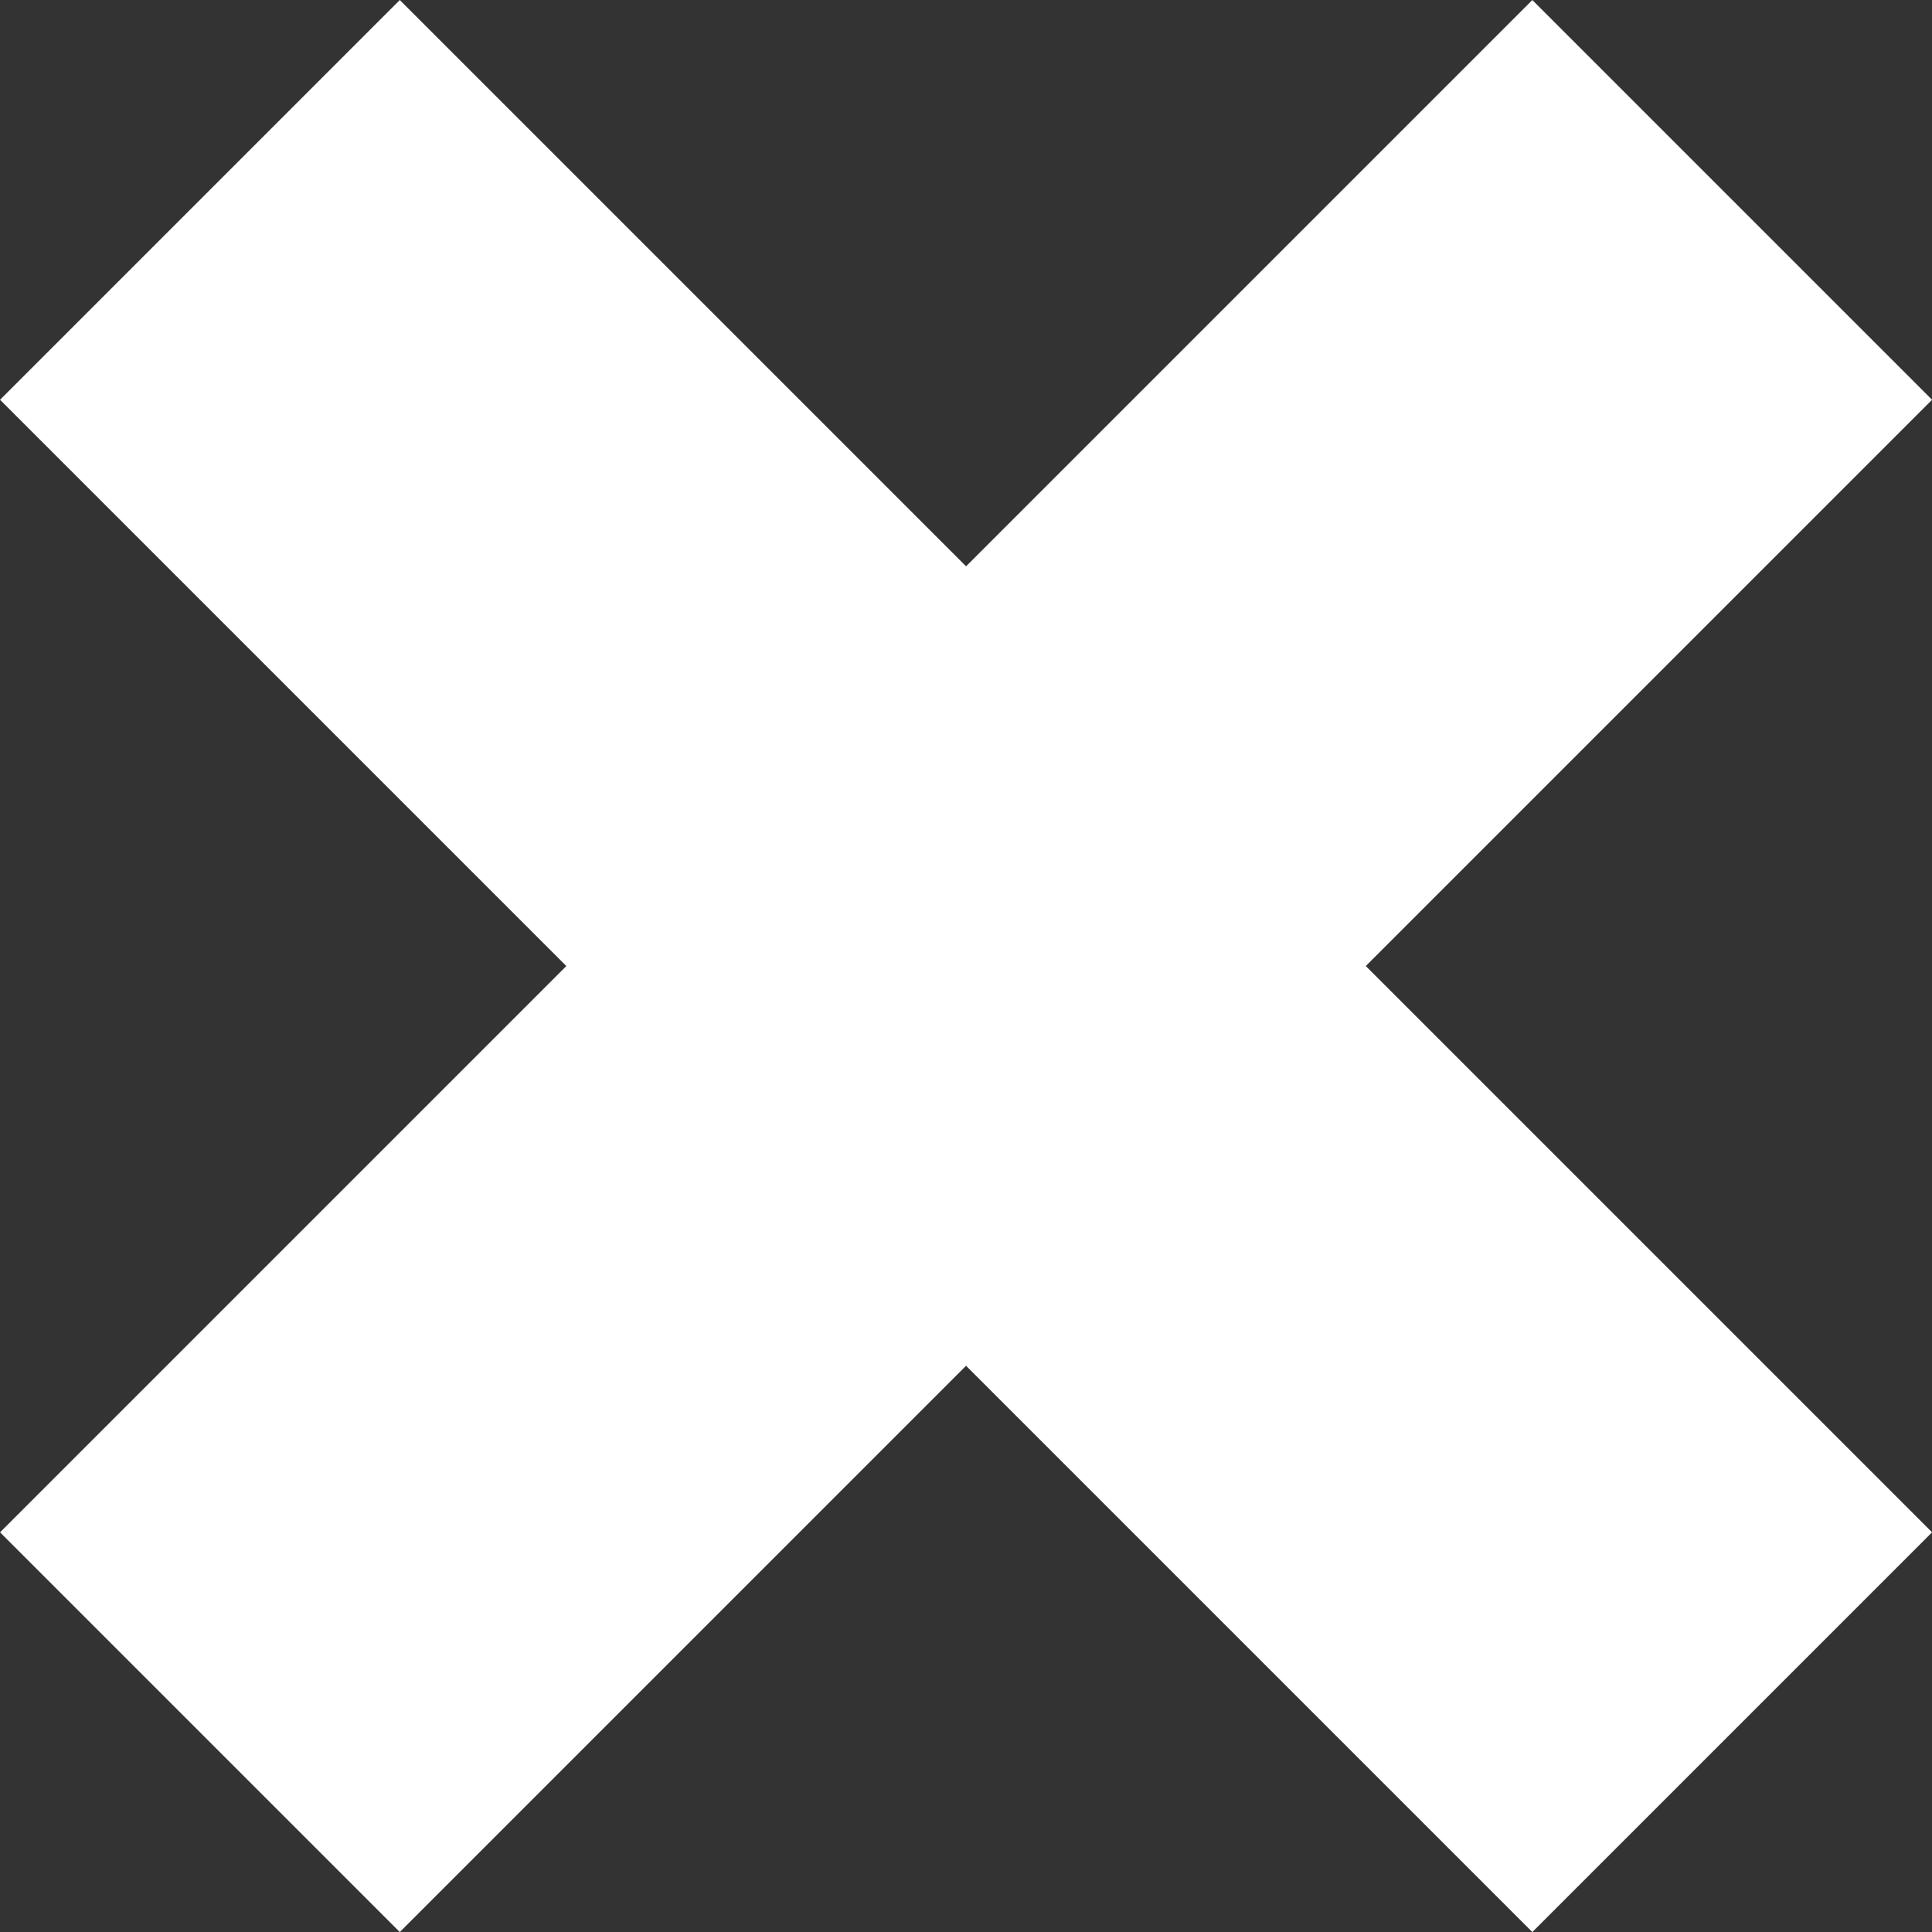 <svg xmlns="http://www.w3.org/2000/svg" width="20.506" height="20.506" viewBox="0 0 20.506 20.506">
  <rect x="0" y="0" width="20.506" height="20.506" fill="#333333" stroke="none"/>
  <g id="X" transform="translate(-566.392 -942.573) rotate(45)">
    <rect id="Retângulo_2653" data-name="Retângulo 2653" width="23" height="6" transform="translate(1070 263)" fill="#fff"/>
    <rect id="Retângulo_2654" data-name="Retângulo 2654" width="23" height="6" transform="translate(1078.5 277.5) rotate(-90)" fill="#fff"/>
  </g>
</svg>
